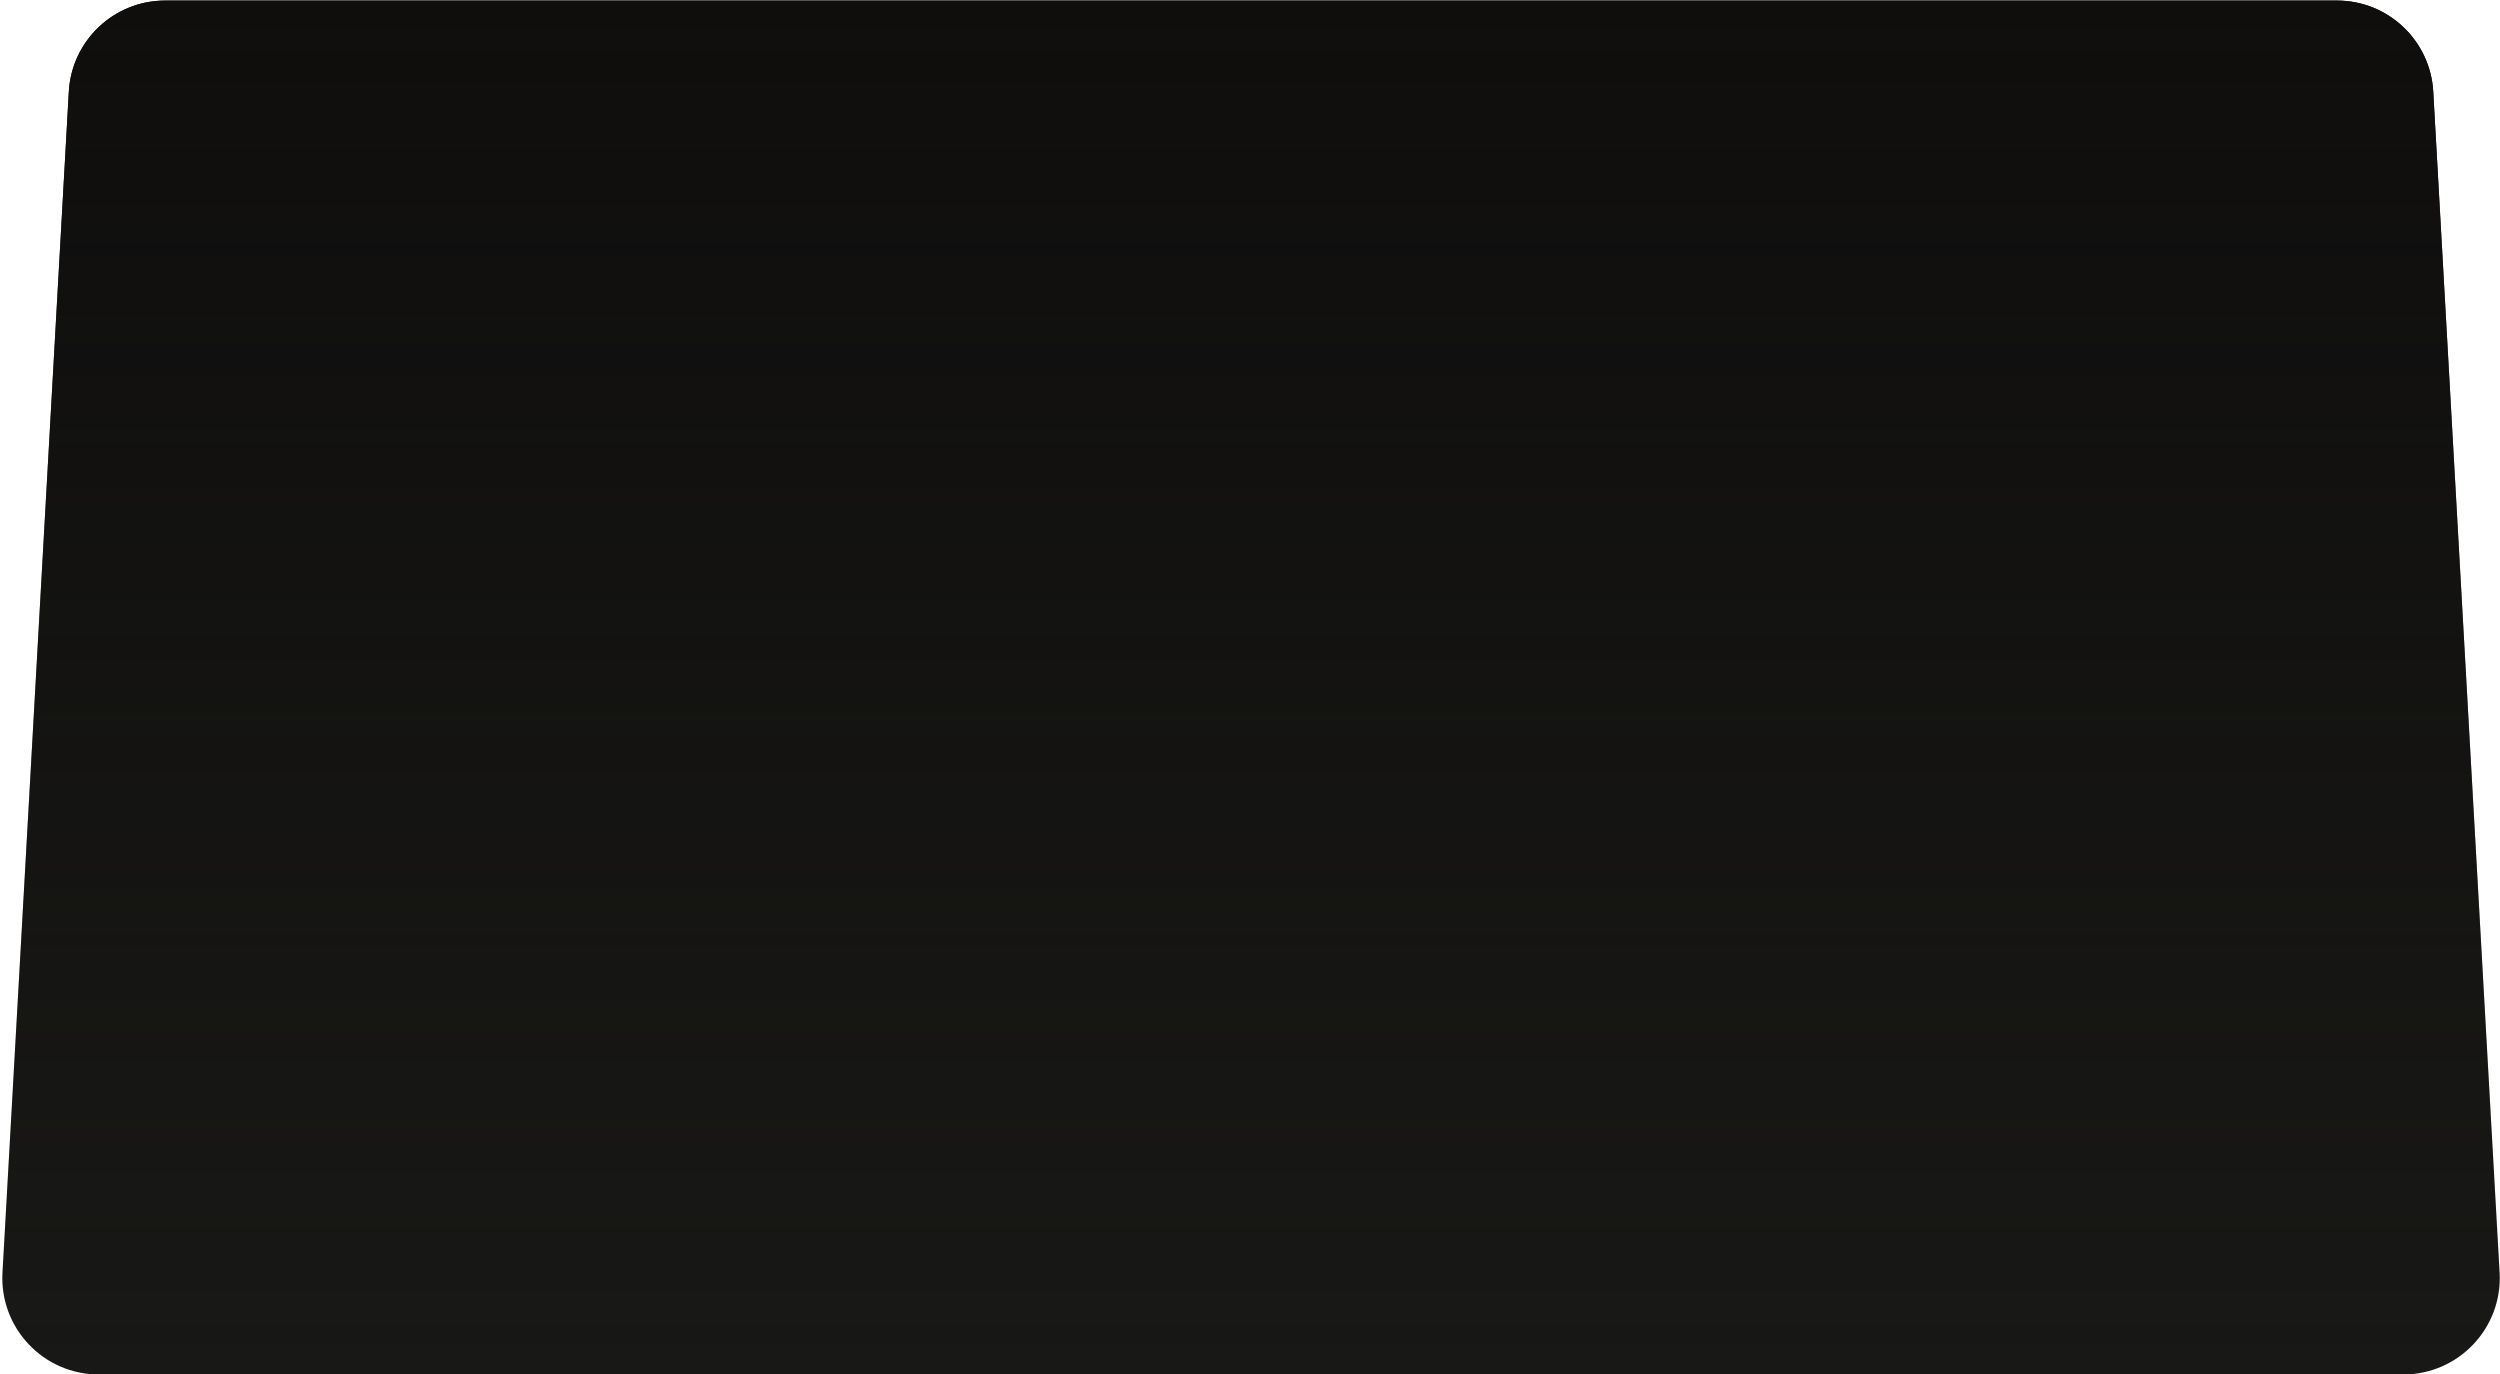 <svg width="713" height="392" viewBox="0 0 713 392" fill="none" xmlns="http://www.w3.org/2000/svg" preserveAspectRatio="none">
	<path d="M19.63 26.131C20.448 11.556 32.506 0.157 47.103 0.157H666.49C681.087 0.157 693.145 11.556 693.964 26.131L712.885 362.94C713.772 378.719 701.216 392 685.412 392H28.181C12.378 392 -0.179 378.719 0.708 362.94L19.63 26.131Z" fill="#181816" />
	<path d="M19.63 26.131C20.448 11.556 32.506 0.157 47.103 0.157H666.49C681.087 0.157 693.145 11.556 693.964 26.131L712.885 362.94C713.772 378.719 701.216 392 685.412 392H28.181C12.378 392 -0.179 378.719 0.708 362.94L19.63 26.131Z" fill="url(#paint0_linear_2_9)" />
	<defs>
		<linearGradient id="paint0_linear_2_9" x1="356.796" y1="0.157" x2="356.796" y2="392" gradientUnits="userSpaceOnUse">
			<stop stop-color="#0F0E0D" />
			<stop offset="1" stop-color="#0F0E0D" stop-opacity="0" />
		</linearGradient>
	</defs>
</svg>
